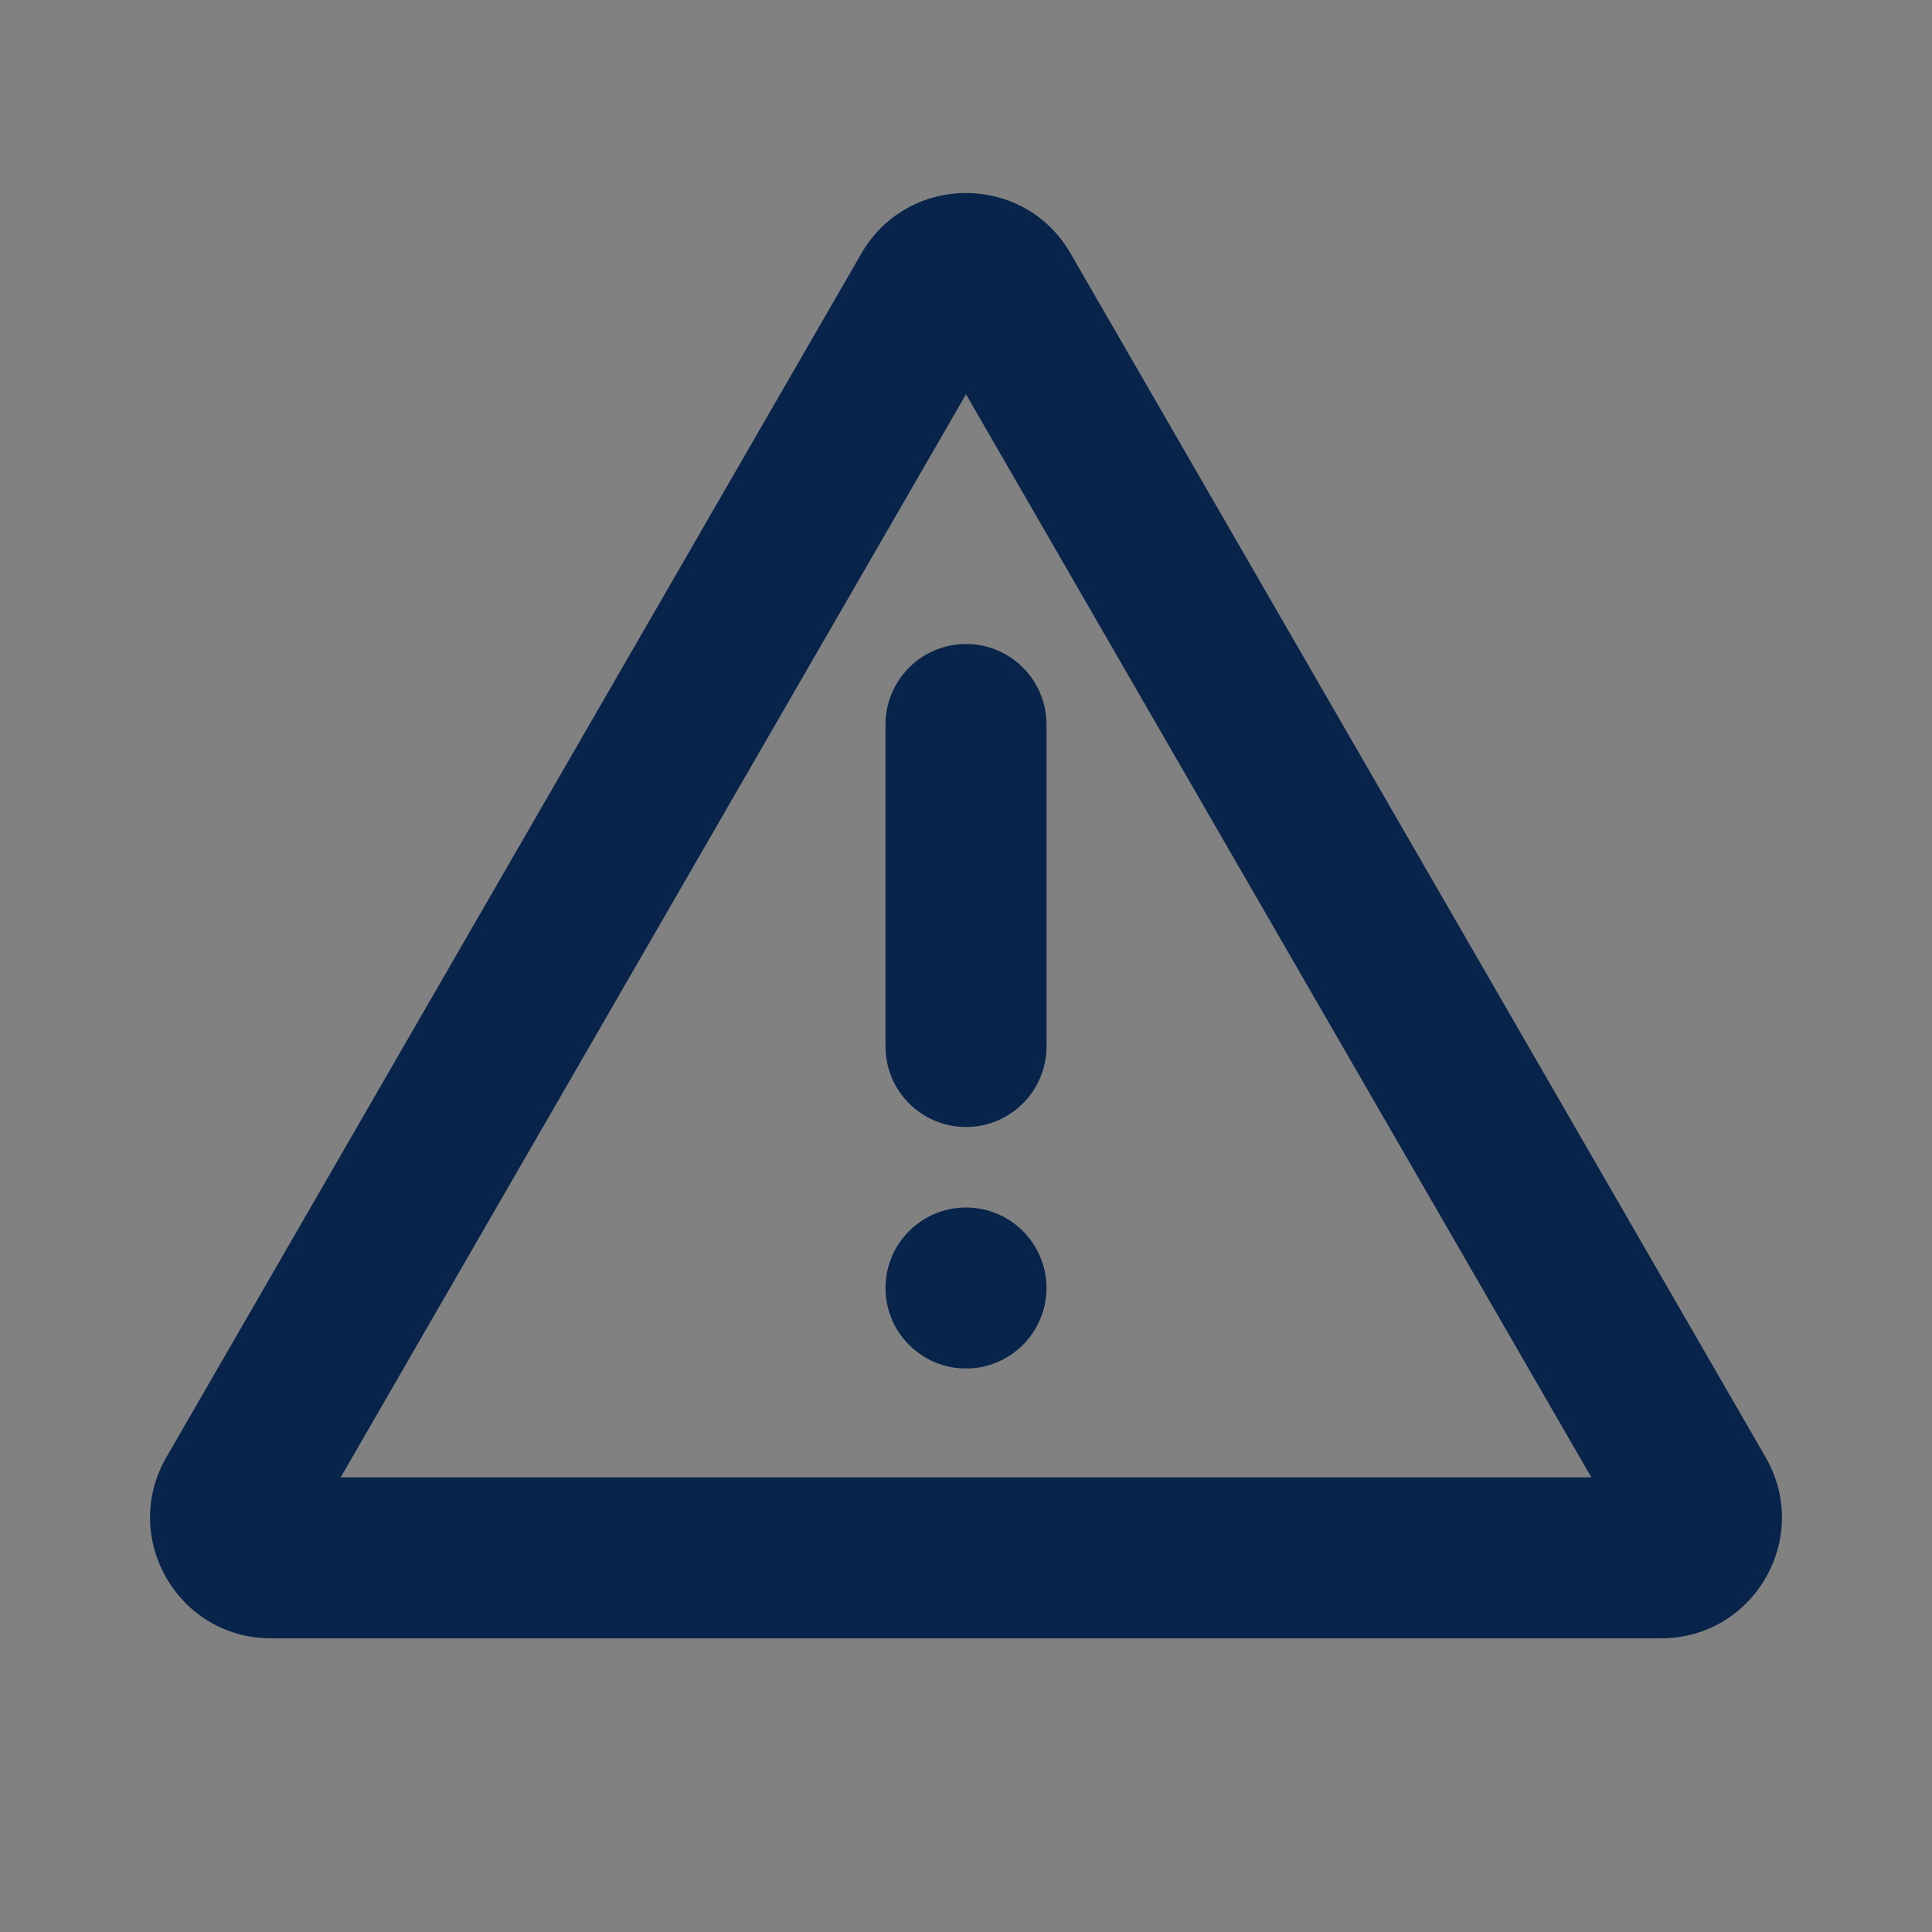 <svg width="24" height="24" viewBox="0 0 24 24" fill="none" xmlns="http://www.w3.org/2000/svg">
<rect x="0" y="0" width="24" height="24" fill="#808080" stroke="none"/>
<rect width="24" height="24" fill="white" fill-opacity="0.01"/>
<path d="M12 8C12.552 8 13 8.448 13 9V13C13 13.552 12.552 14 12 14C11.448 14 11 13.552 11 13V9C11 8.448 11.448 8 12 8Z" fill="#09244B"/>
<path d="M12 17C12.552 17 13 16.552 13 16C13 15.448 12.552 15 12 15C11.448 15 11 15.448 11 16C11 16.552 11.448 17 12 17Z" fill="#09244B"/>
<path fill-rule="evenodd" clip-rule="evenodd" d="M10.701 3.148C11.278 2.148 12.722 2.148 13.299 3.148L21.933 18.102C22.51 19.102 21.789 20.352 20.634 20.352H3.366C2.211 20.352 1.49 19.102 2.067 18.102L10.701 3.148ZM12 4.898L4.232 18.352H19.768L12 4.898Z" fill="#09244B"/>
</svg>
